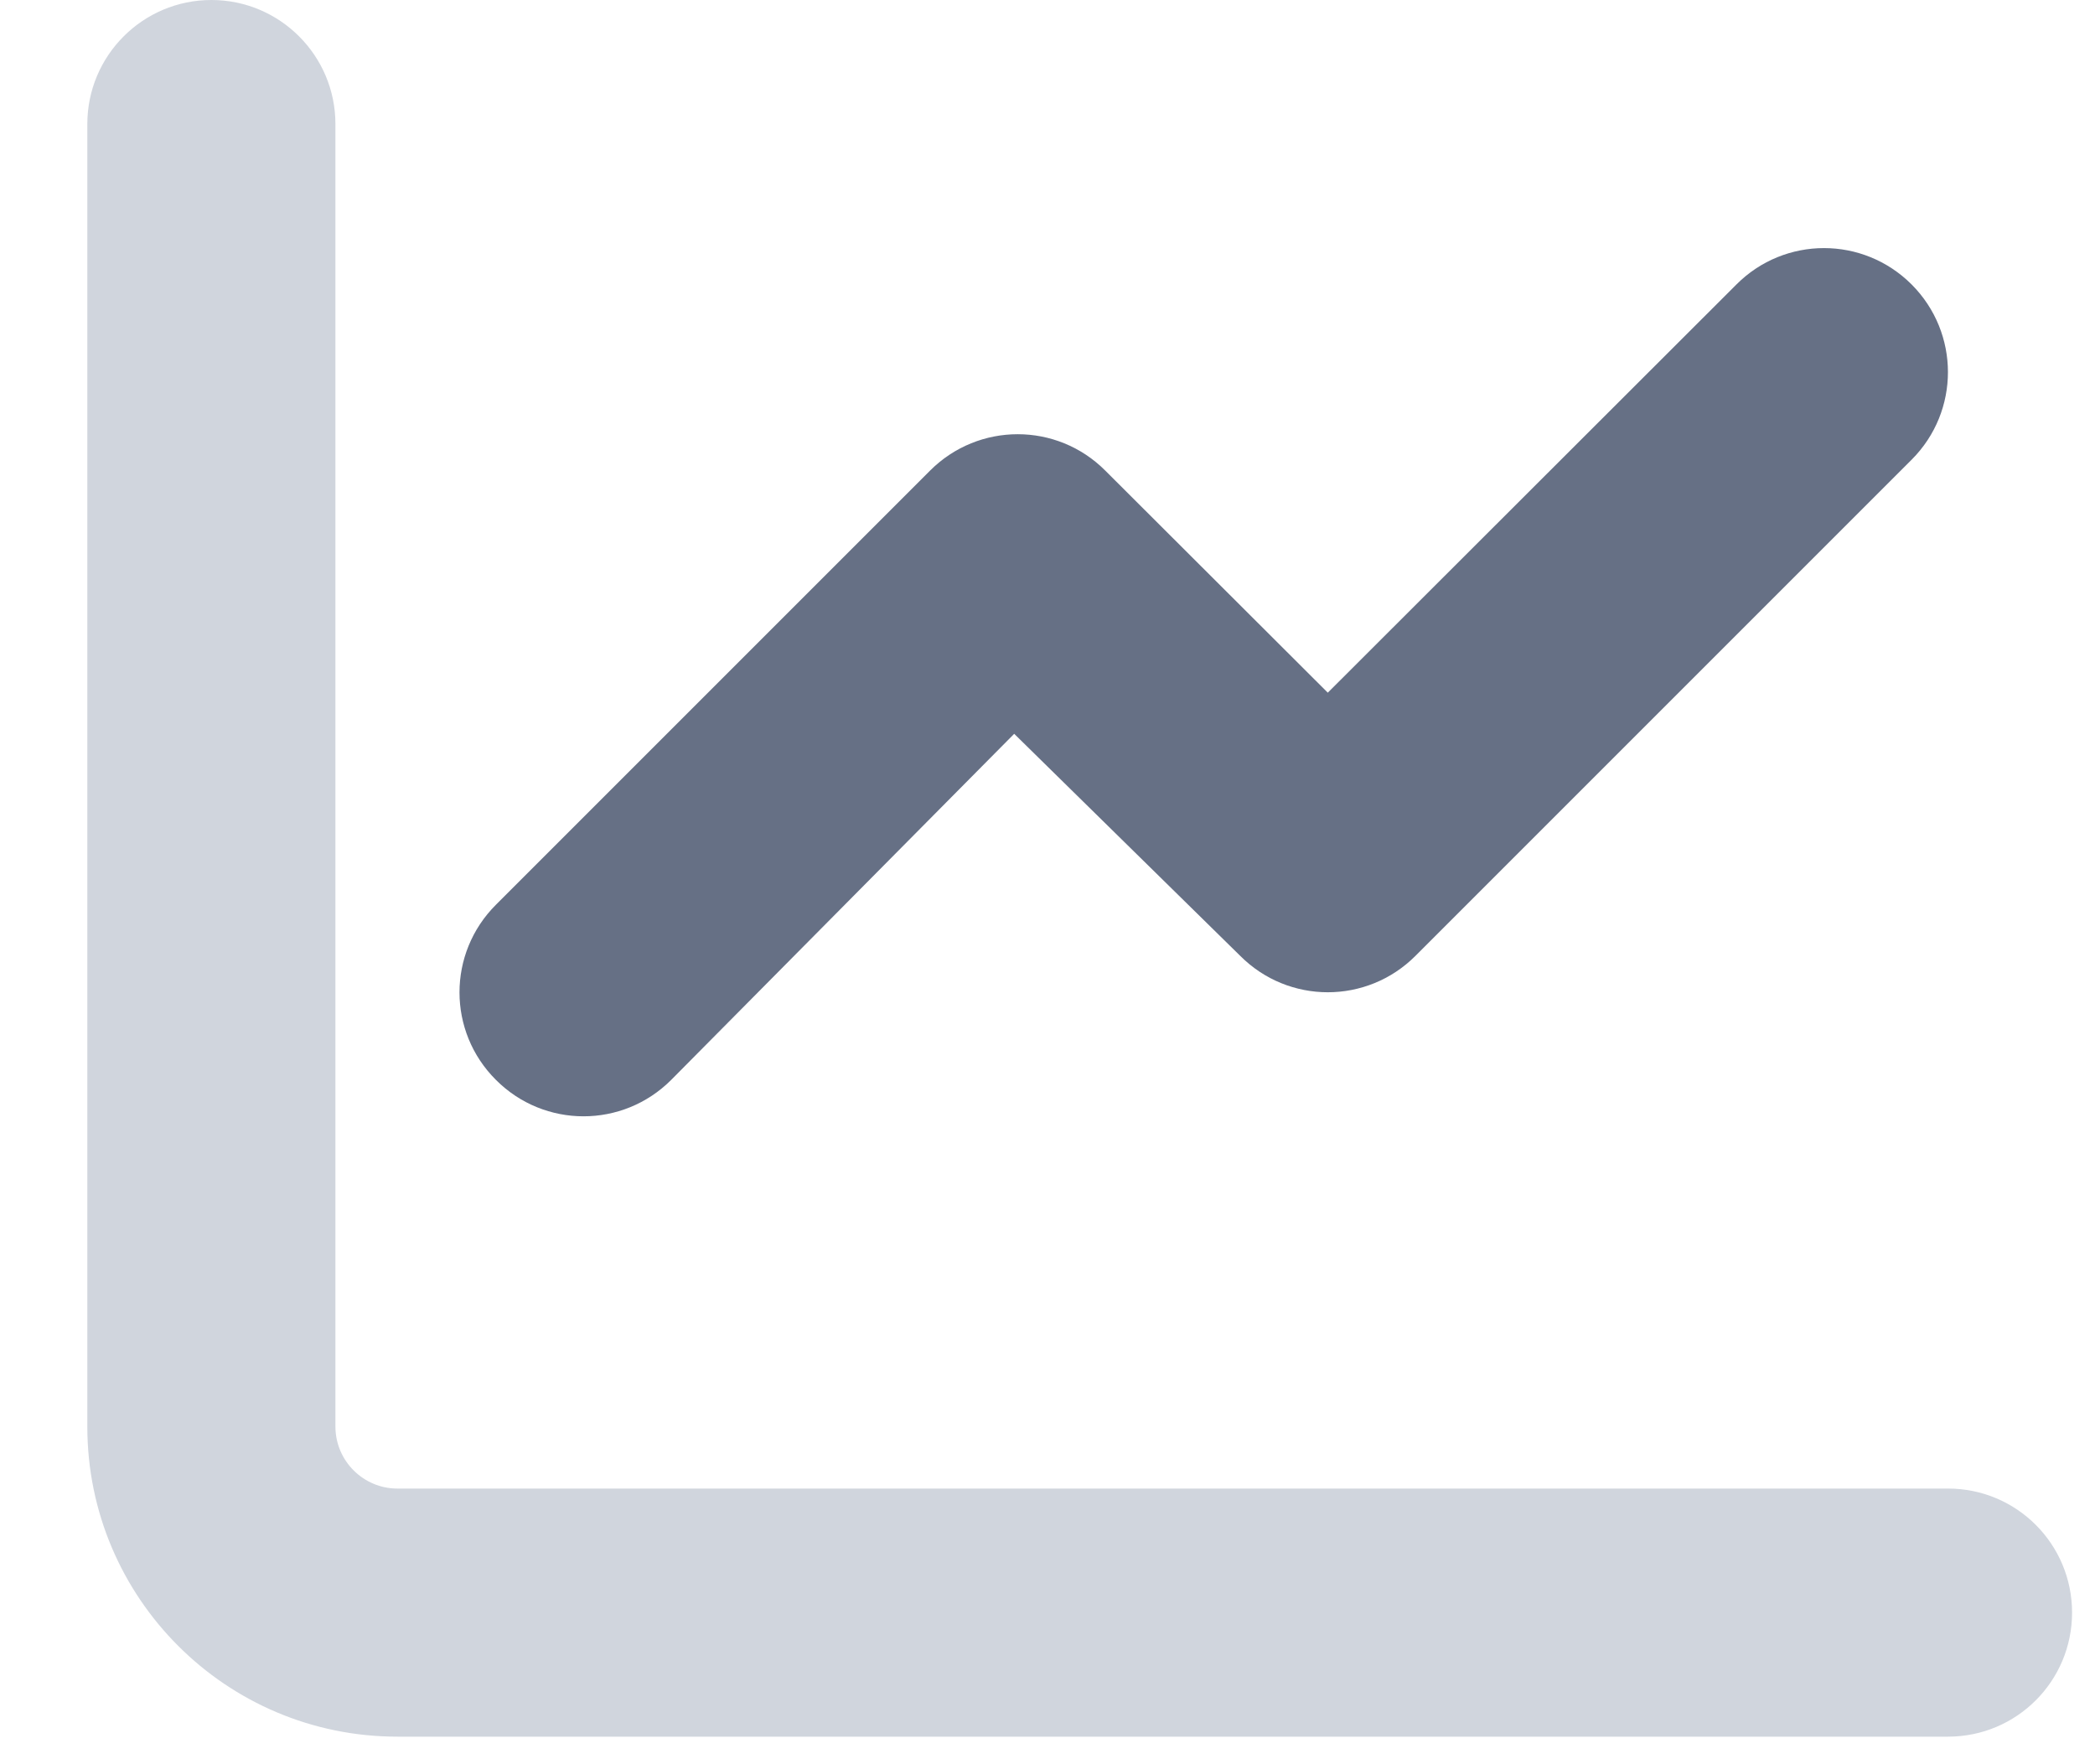 <svg width="19" height="16" viewBox="0 0 19 16" fill="none" xmlns="http://www.w3.org/2000/svg">
<path d="M17.337 2.58C17.776 3.02 17.776 3.73 17.337 4.169L12.837 8.669C12.397 9.109 11.687 9.109 11.248 8.669L9.198 6.655L6.087 9.794C5.647 10.234 4.937 10.234 4.498 9.794C4.057 9.355 4.057 8.645 4.498 8.205L8.435 4.268C8.875 3.828 9.585 3.828 10.024 4.268L12.042 6.282L15.748 2.58C16.187 2.14 16.897 2.14 17.337 2.58Z" fill="#667085"/>
<path d="M1.917 0C2.538 0 3.042 0.504 3.042 1.125V12.938C3.042 13.247 3.294 13.5 3.604 13.5H17.667C18.289 13.5 18.792 14.003 18.792 14.625C18.792 15.247 18.289 15.75 17.667 15.75H3.604C2.051 15.75 0.792 14.491 0.792 12.938V1.125C0.792 0.504 1.296 0 1.917 0Z" fill="#D0D5DD"/>
</svg>
